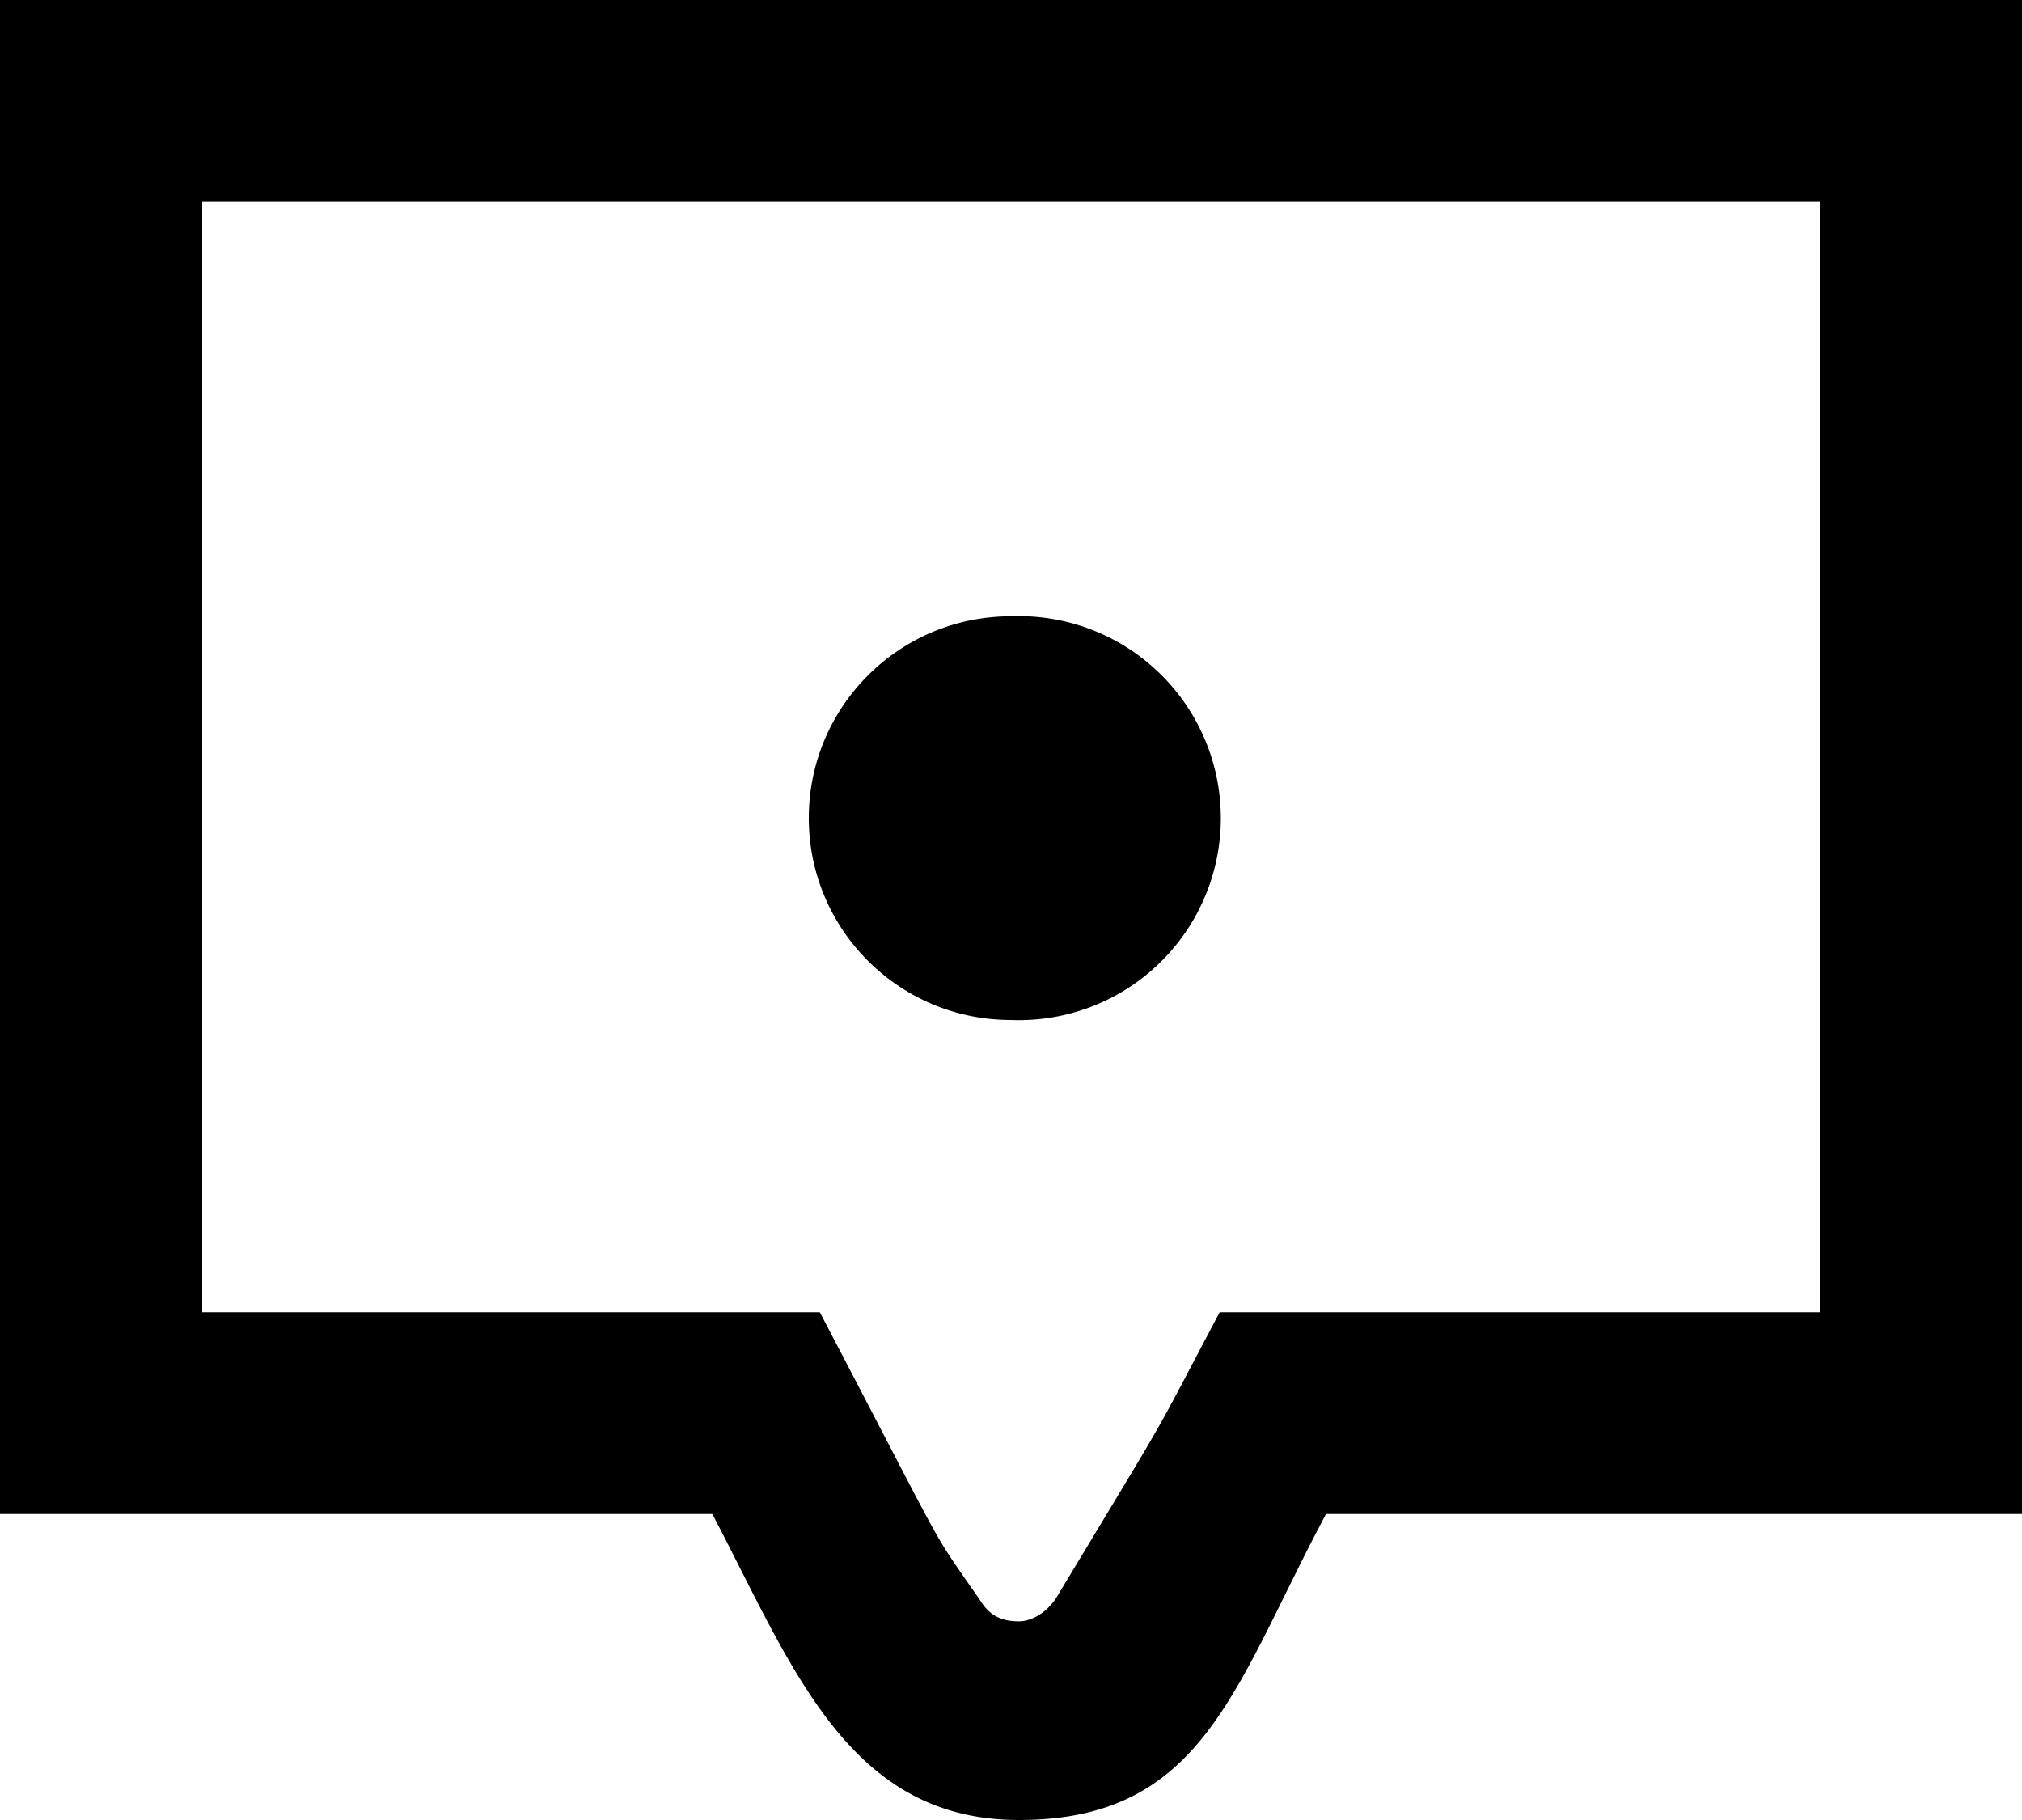 <svg viewBox="0 0 20 18" xmlns="http://www.w3.org/2000/svg" focusable="false">
  <path d="M8 8.091c0-1.103.895-1.996 2-1.996a1.998 1.998 0 110 3.993c-1.105 0-2-.894-2-1.997zm10 4.887h-5.936c-.717 1.354-.41.823-1.619 2.829-.108.161-.258.228-.366.228-.106 0-.255-.017-.363-.176-.558-.813-.247-.284-1.607-2.881H2V1.997h16v10.98zM0 0v14.974h7.046C7.838 16.482 8.383 18 10.079 18c1.828 0 2.126-1.32 3.037-3.026H20V0H0z" fill-rule="evenodd"/>
</svg>
